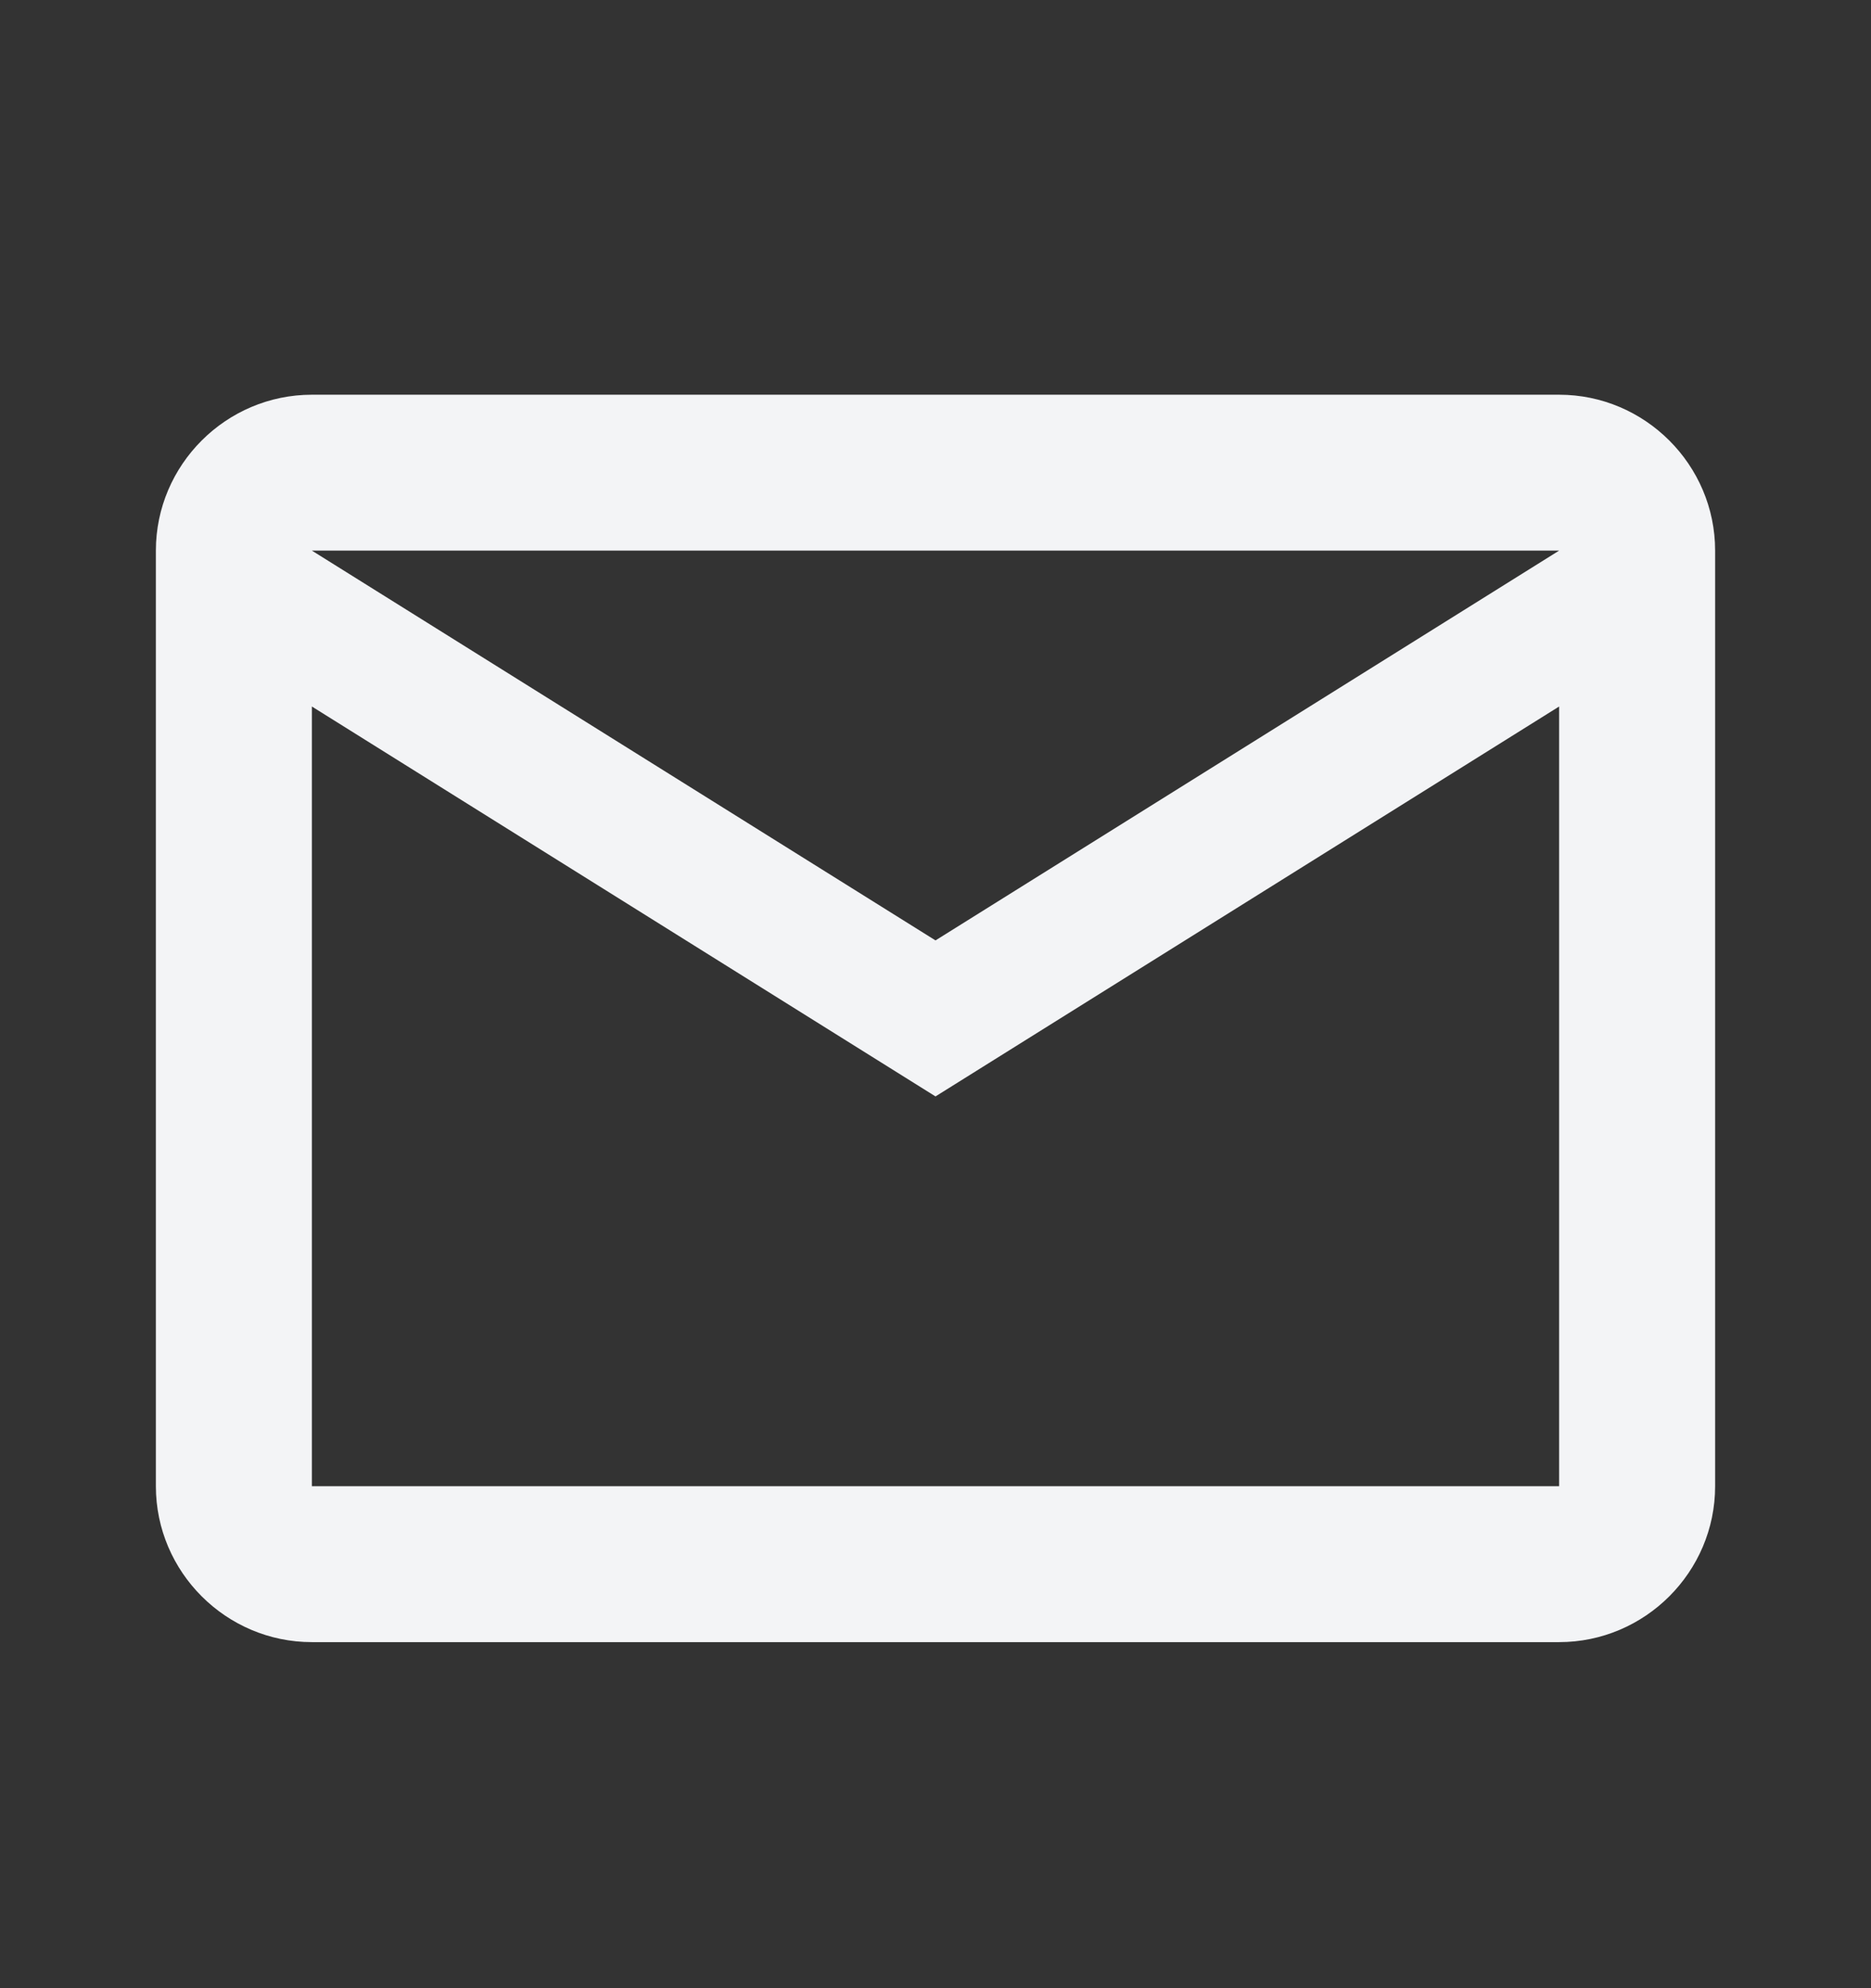 <svg width="16" height="17" viewBox="0 0 16 17" fill="none" xmlns="http://www.w3.org/2000/svg">
  <rect x="0" y="0" width="16" height="17" fill="#333333" stroke="none"/>
  <path
    d="M14.667 4.708C14.667 3.975 14.067 3.375 13.333 3.375H2.667C1.933 3.375 1.333 3.975 1.333 4.708V12.708C1.333 13.441 1.933 14.041 2.667 14.041H13.333C14.067 14.041 14.667 13.441 14.667 12.708V4.708ZM13.333 4.708L8 8.041L2.667 4.708H13.333ZM13.333 12.708H2.667V6.041L8 9.375L13.333 6.041V12.708Z"
    fill="#F3F4F6" />
</svg>
  